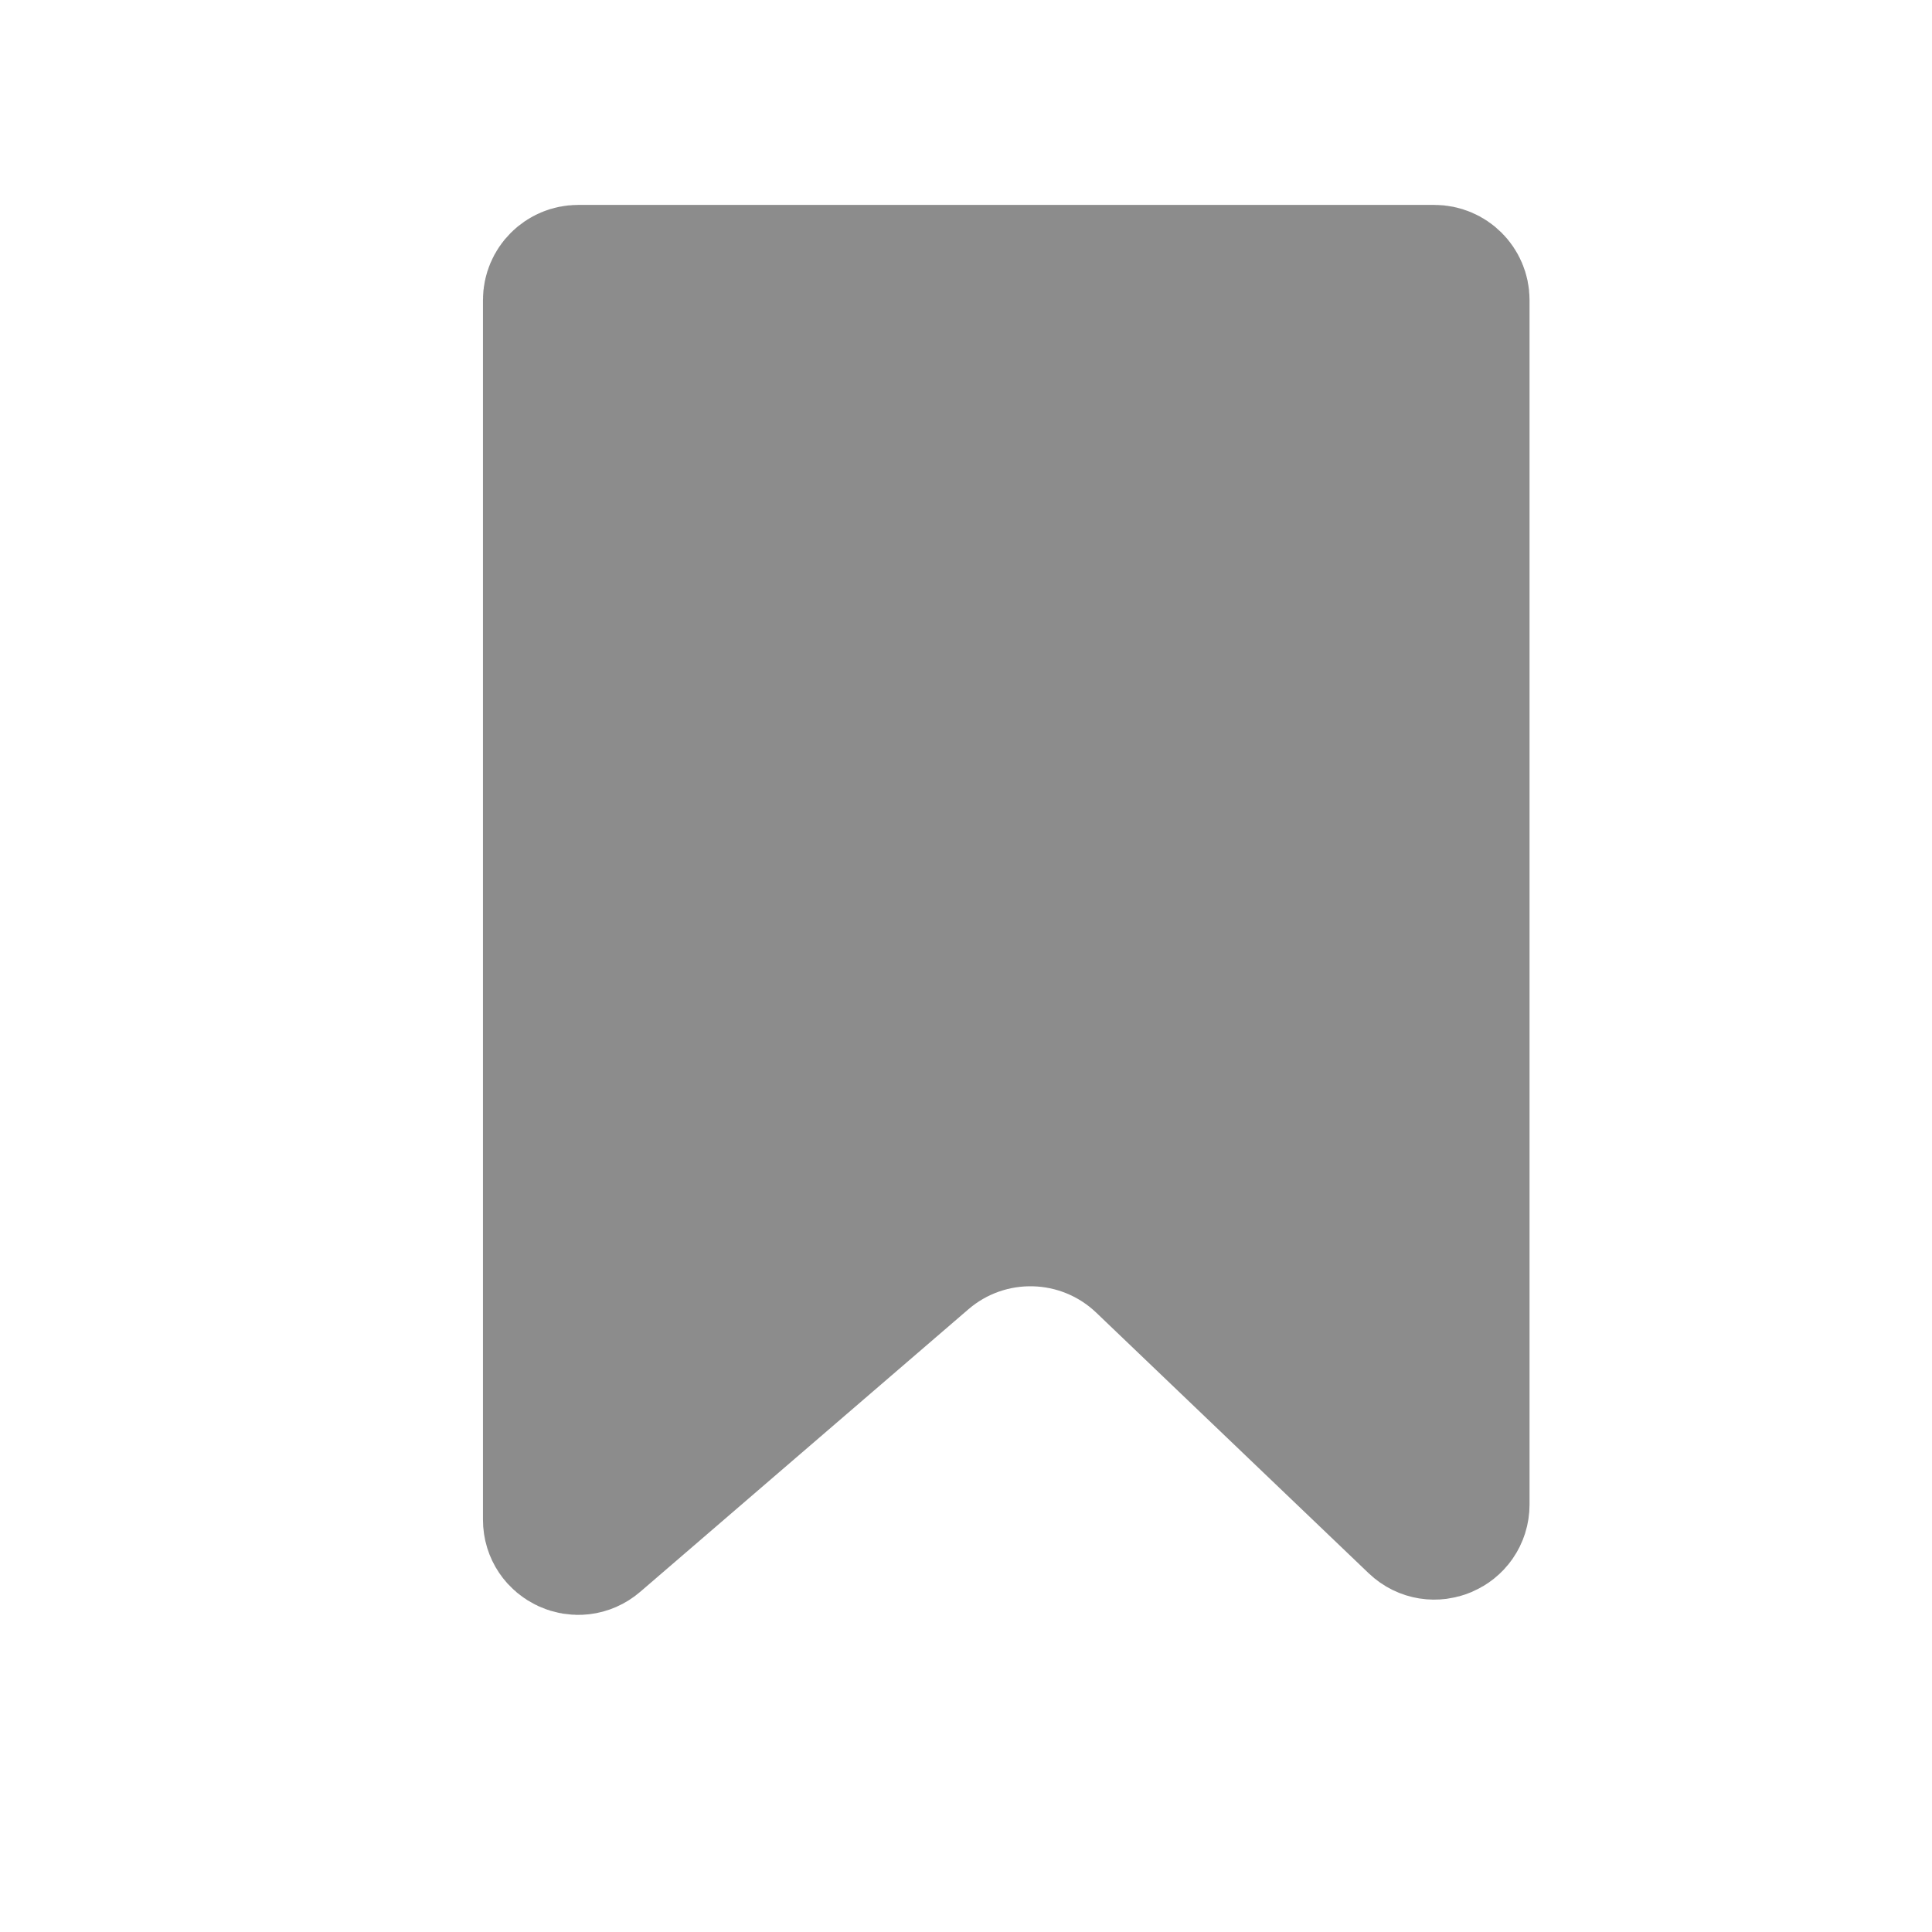 <svg width="24" height="24" viewBox="0 0 24 24" fill="none" xmlns="http://www.w3.org/2000/svg">
  <path fill="#8C8C8C" d="M6.886 18.878V3.727C6.886 3.564 7.019 3.432 7.182 3.432H17.818C17.981 3.432 18.114 3.564 18.114 3.727V12V18.689C18.114 18.949 17.802 19.082 17.614 18.902L14.23 15.665C13.46 14.93 12.258 14.898 11.451 15.593L7.375 19.102C7.183 19.267 6.886 19.131 6.886 18.878Z" stroke="#8C8C8C" stroke-width="1.773"/>
</svg>
